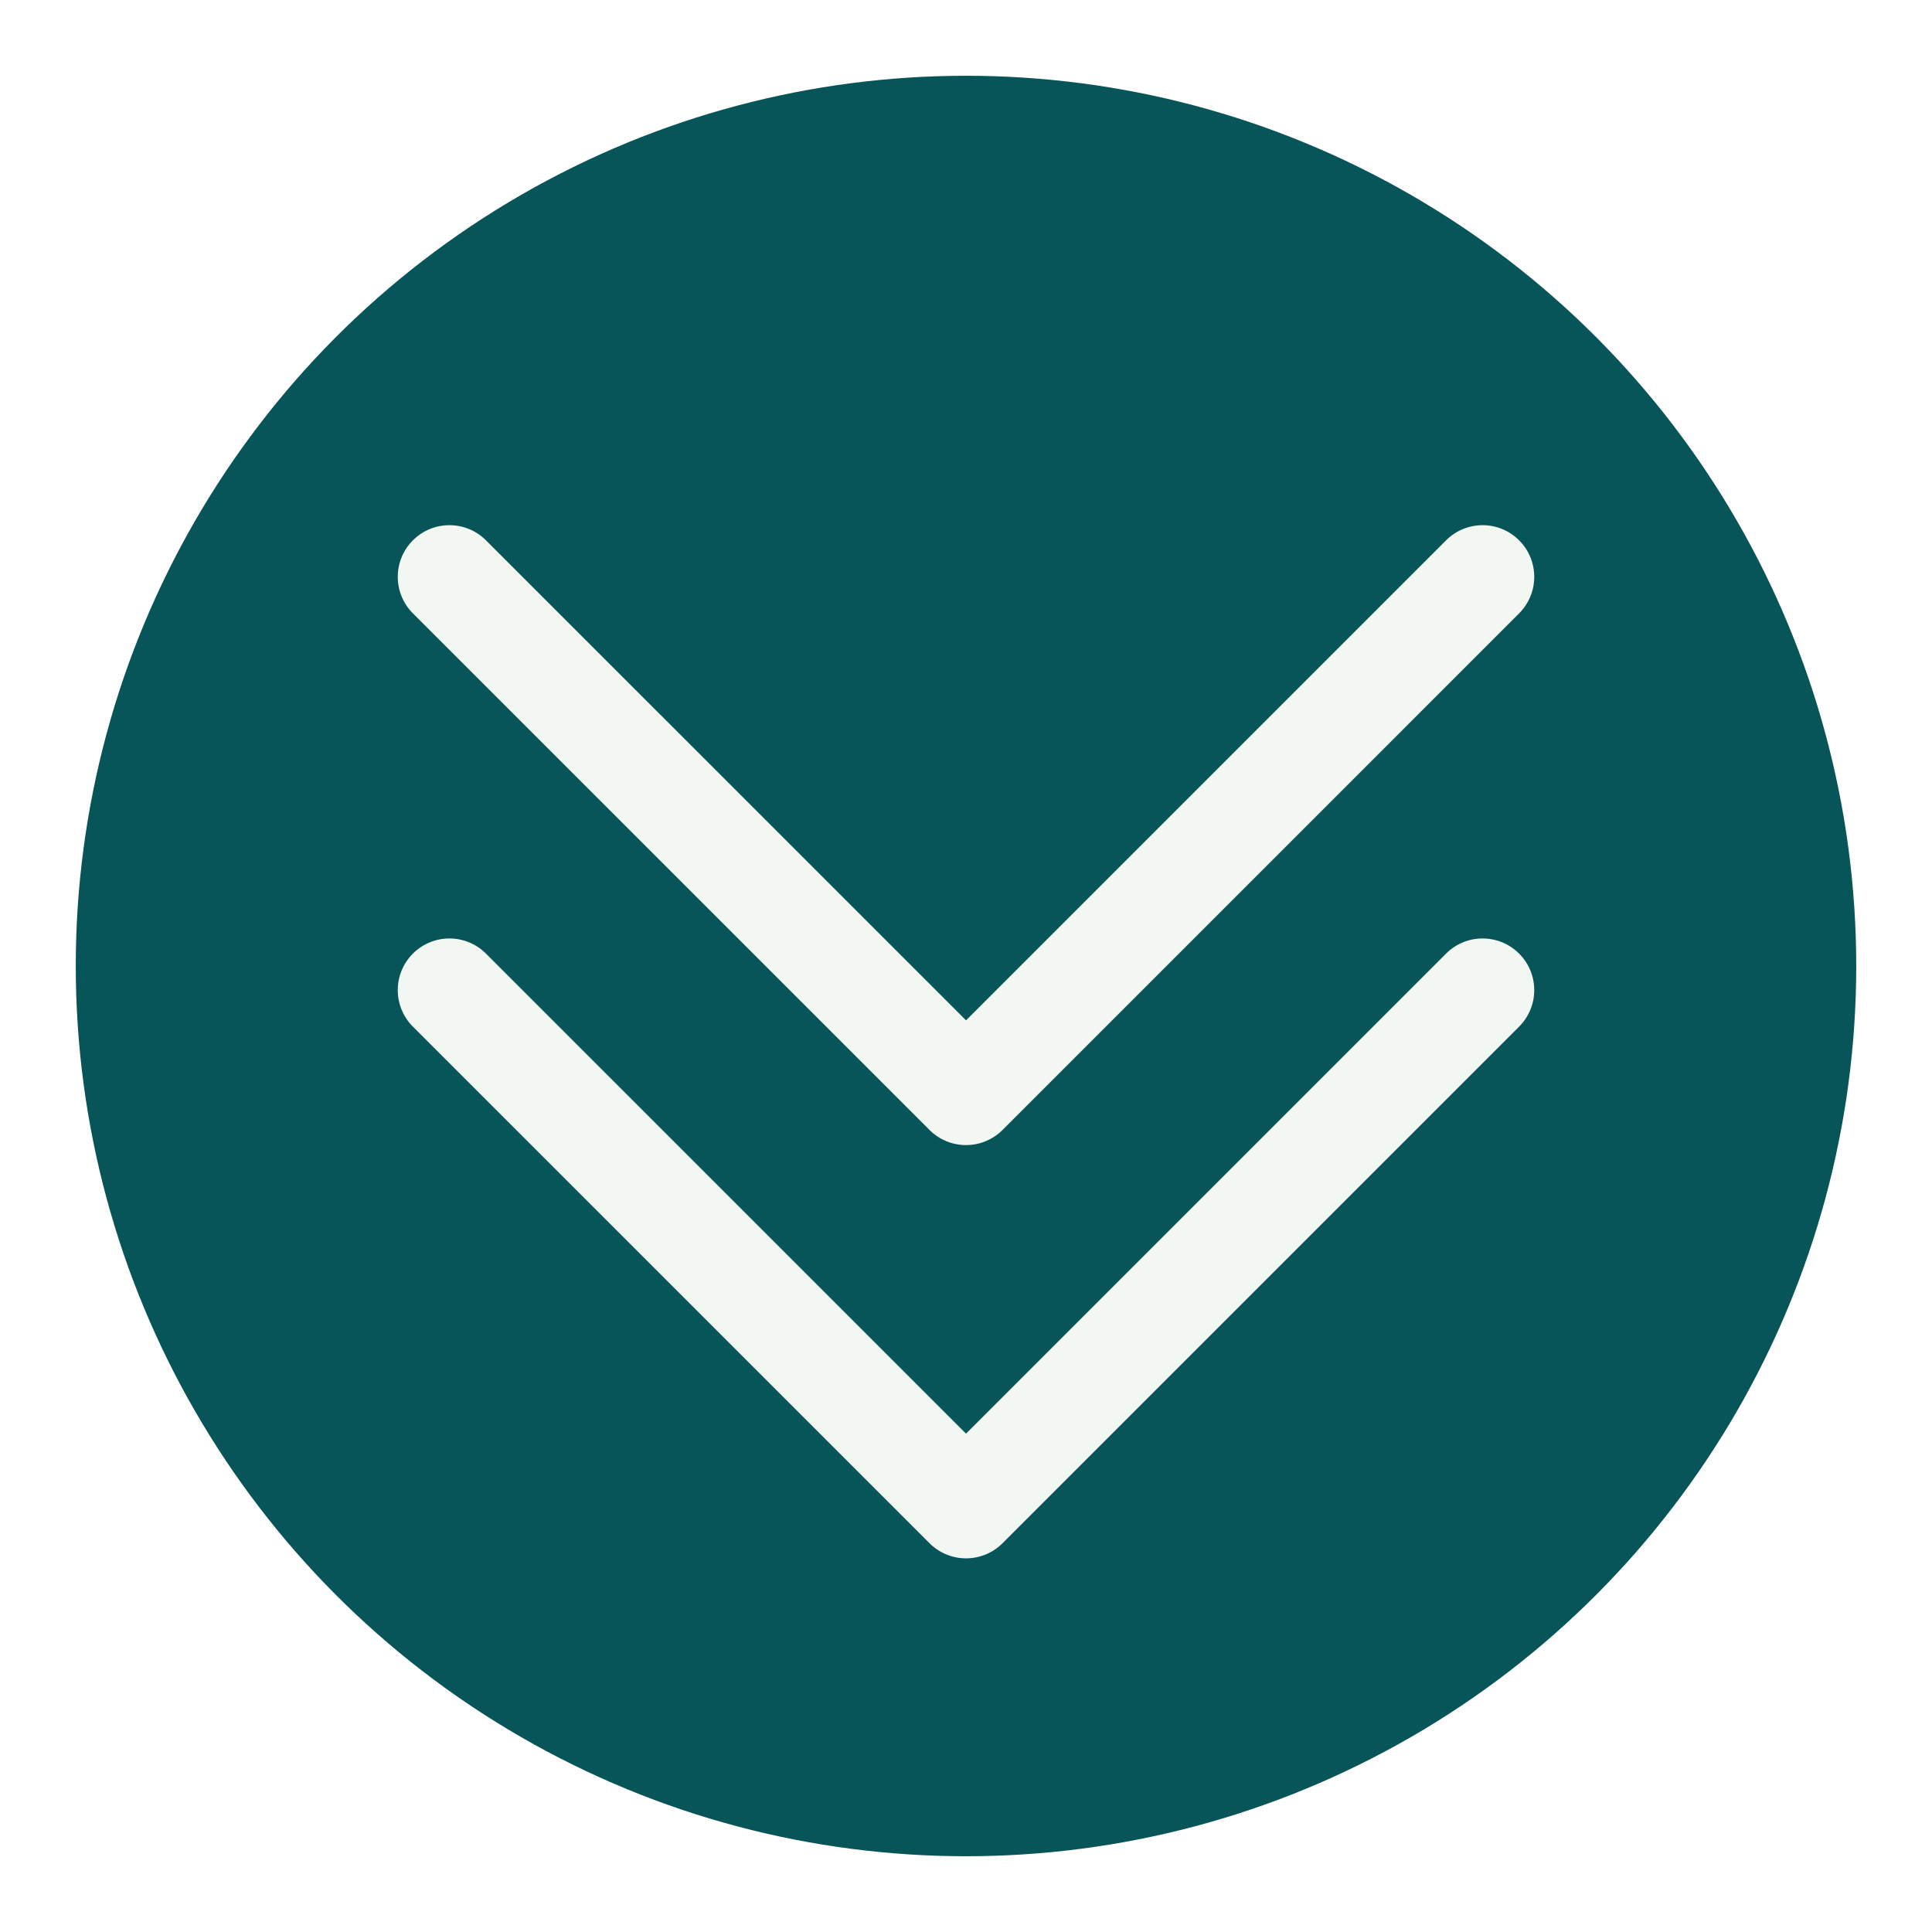 <svg width="102" height="102" viewBox="0 0 102 102" fill="none" xmlns="http://www.w3.org/2000/svg">
<g filter="url(#filter0_d)">
<circle cx="51" cy="47" r="47" fill="#075459"/>
<g clip-path="url(#clip0)">
<path d="M76.345 46.345L51.001 71.689L25.656 46.345C24.591 45.28 22.864 45.279 21.799 46.345C20.734 47.41 20.734 49.137 21.799 50.202L49.073 77.474C49.584 77.986 50.278 78.273 51.001 78.273C51.724 78.273 52.418 77.986 52.929 77.474L80.201 50.202C81.267 49.136 81.267 47.41 80.201 46.345C79.137 45.28 77.41 45.279 76.345 46.345Z" fill="#F2F7F2"/>
<path d="M49.073 55.656C49.584 56.168 50.278 56.455 51.001 56.455C51.724 56.455 52.418 56.167 52.929 55.656L80.201 28.383C81.267 27.318 81.267 25.591 80.201 24.526C79.137 23.461 77.41 23.461 76.345 24.526L51.001 49.87L25.656 24.526C24.591 23.461 22.864 23.461 21.799 24.526C20.734 25.591 20.734 27.318 21.799 28.383L49.073 55.656Z" fill="#F2F7F2"/>
</g>
</g>
<defs>
<filter id="filter0_d" x="0" y="0" width="102" height="102" filterUnits="userSpaceOnUse" color-interpolation-filters="sRGB">
<feFlood flood-opacity="0" result="BackgroundImageFix"/>
<feColorMatrix in="SourceAlpha" type="matrix" values="0 0 0 0 0 0 0 0 0 0 0 0 0 0 0 0 0 0 127 0"/>
<feOffset dy="4"/>
<feGaussianBlur stdDeviation="2"/>
<feColorMatrix type="matrix" values="0 0 0 0 0 0 0 0 0 0 0 0 0 0 0 0 0 0 0.25 0"/>
<feBlend mode="normal" in2="BackgroundImageFix" result="effect1_dropShadow"/>
<feBlend mode="normal" in="SourceGraphic" in2="effect1_dropShadow" result="shape"/>
</filter>
<clipPath id="clip0">
<rect width="60" height="60" fill="white" transform="translate(21 21)"/>
</clipPath>
</defs>
</svg>
